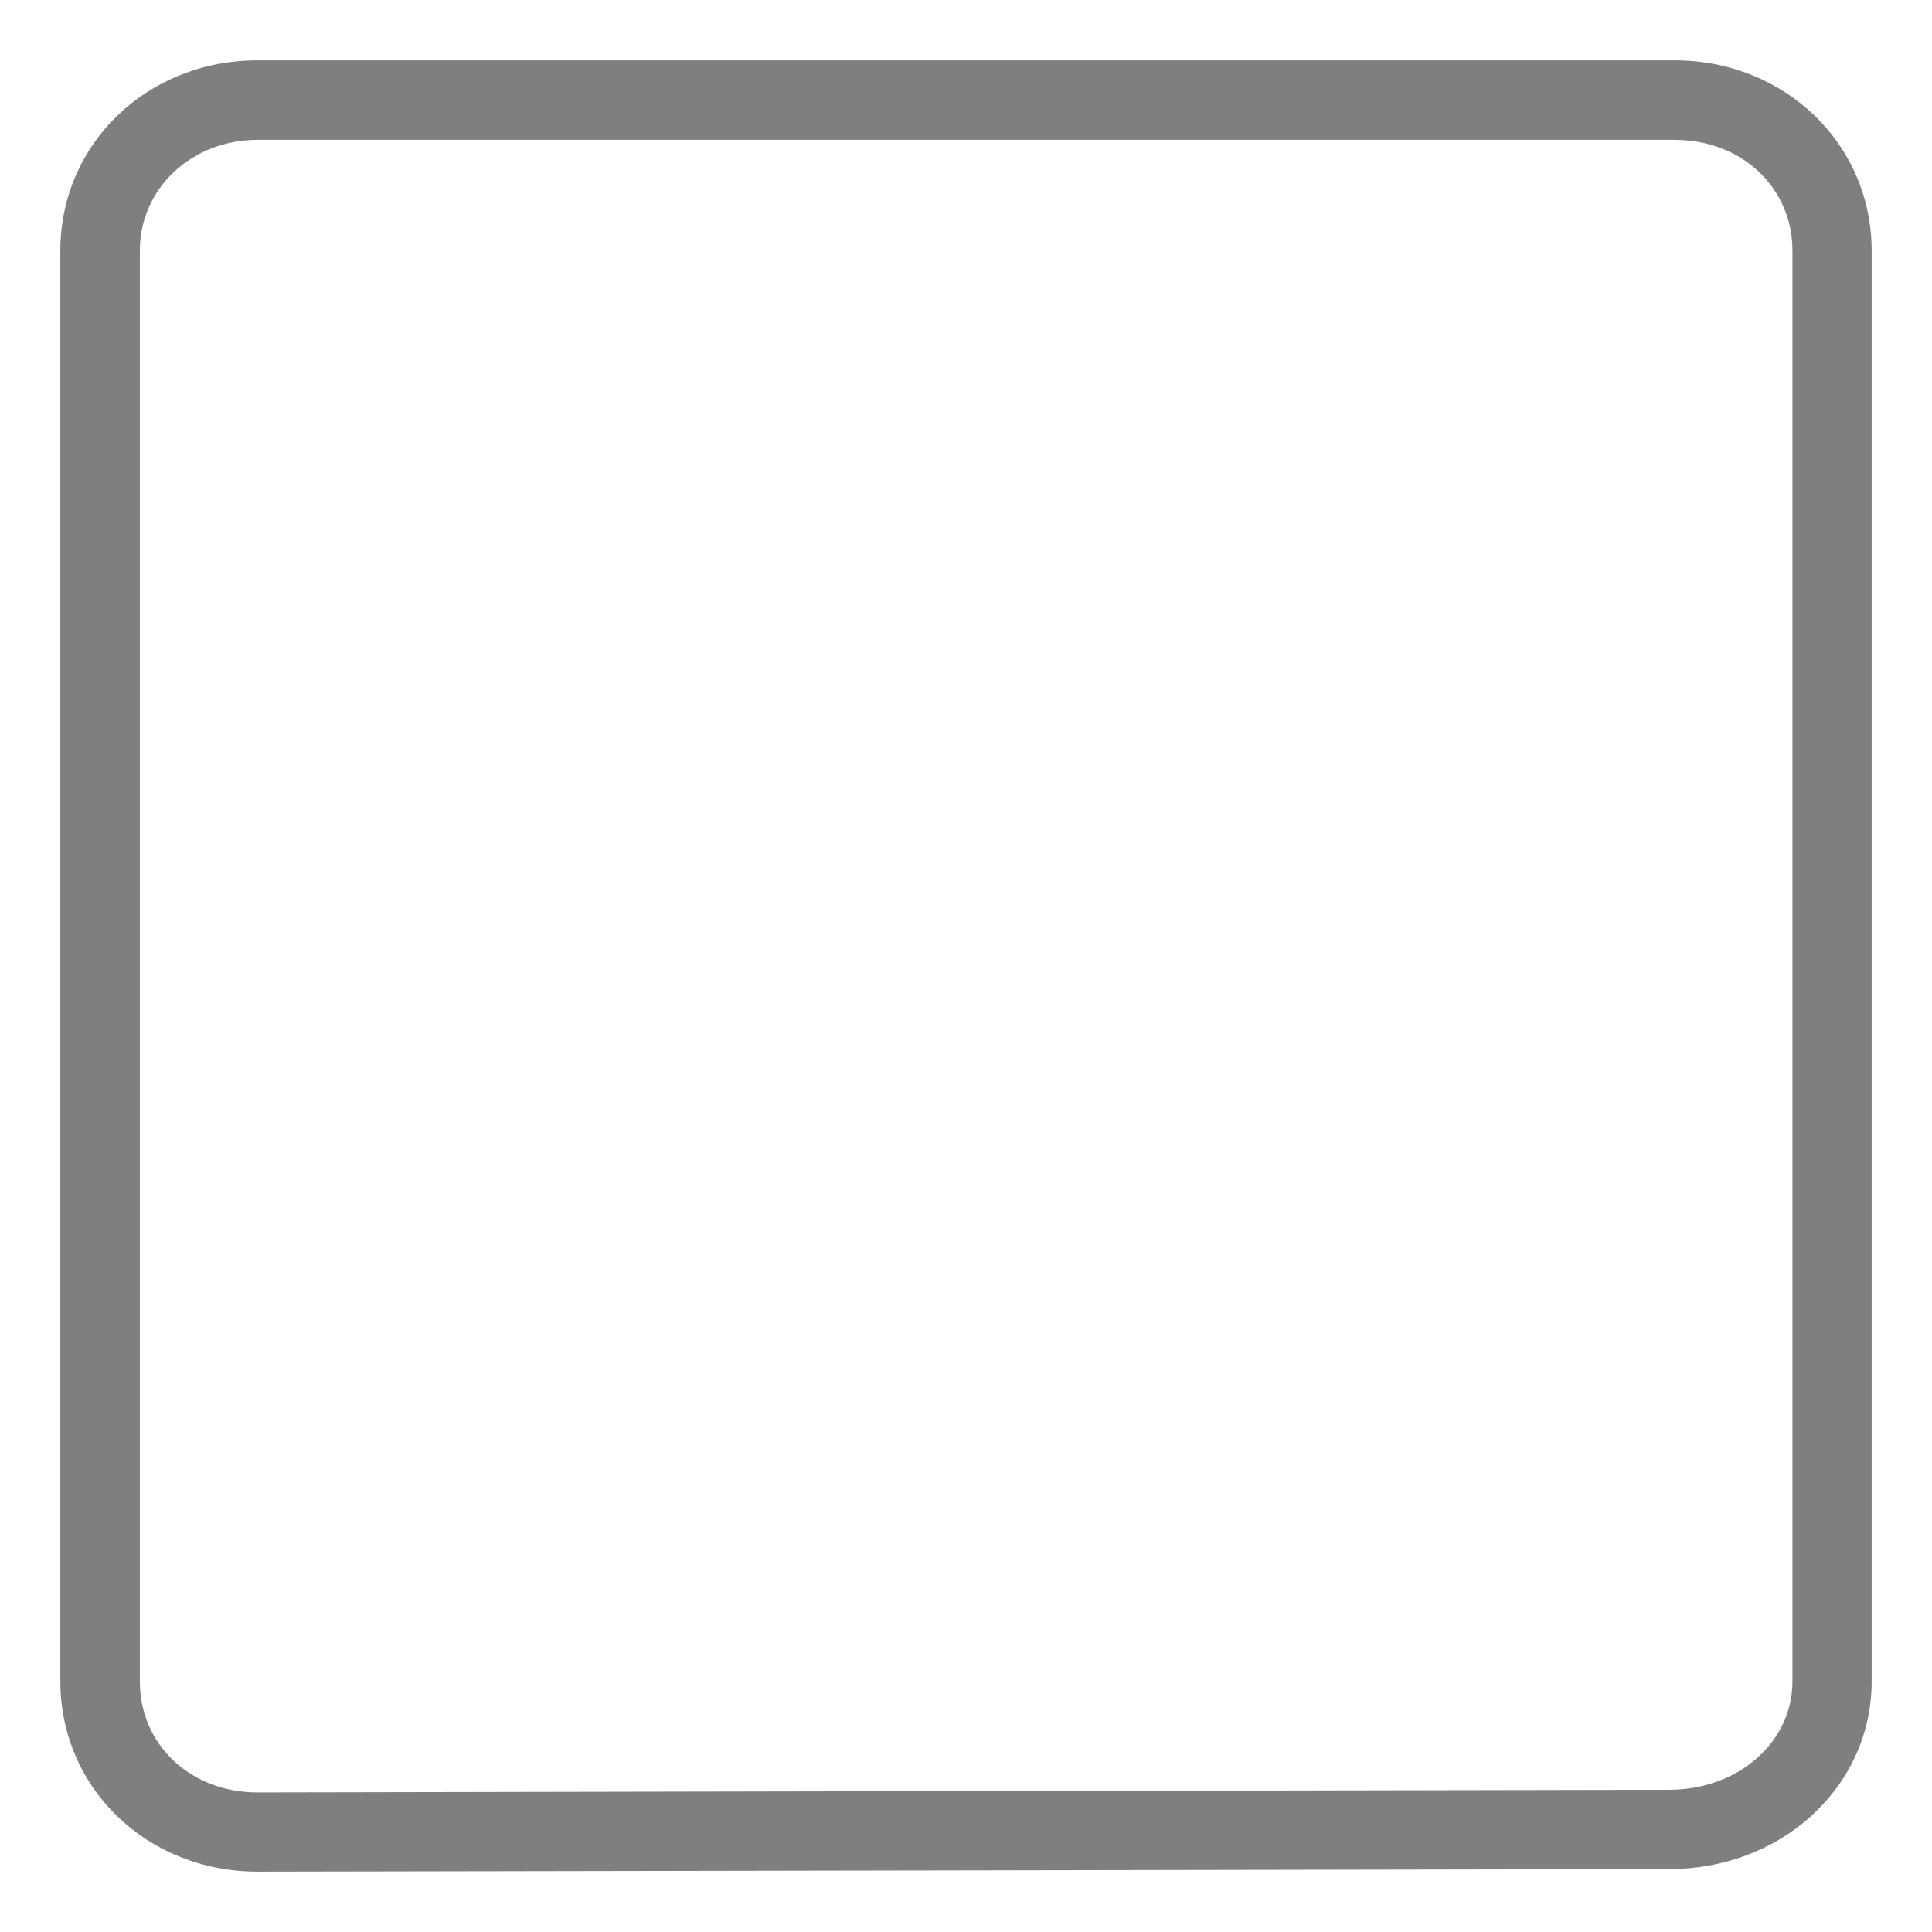 ﻿<?xml version="1.0" encoding="utf-8"?>
<svg version="1.1" xmlns:xlink="http://www.w3.org/1999/xlink" width="13px" height="13px" xmlns="http://www.w3.org/2000/svg">
  <g transform="matrix(1 0 0 1 -780 -283 )">
    <path d="M 11.232 12.577  L 1.733 12.594  C 0.989 12.594  0.406 12.031  0.406 11.313  L 0.406 1.687  C 0.406 0.969  0.989 0.406  1.733 0.406  L 11.267 0.406  C 12.011 0.406  12.594 0.969  12.594 1.687  L 12.594 11.314  C 12.594 11.664  12.446 11.987  12.18 12.226  C 11.926 12.453  11.588 12.577  11.232 12.577  Z M 11.268 0.941  L 1.733 0.941  C 1.289 0.941  0.941 1.268  0.941 1.687  L 0.941 11.314  C 0.941 11.739  1.281 12.061  1.733 12.061  L 11.232 12.043  C 11.696 12.043  12.061 11.723  12.061 11.314  L 12.061 1.687  C 12.061 1.262  11.72 0.941  11.268 0.941  Z " fill-rule="nonzero" fill="#7f7f7f" stroke="none" transform="matrix(1 0 0 1 780 283 )" />
  </g>
</svg>